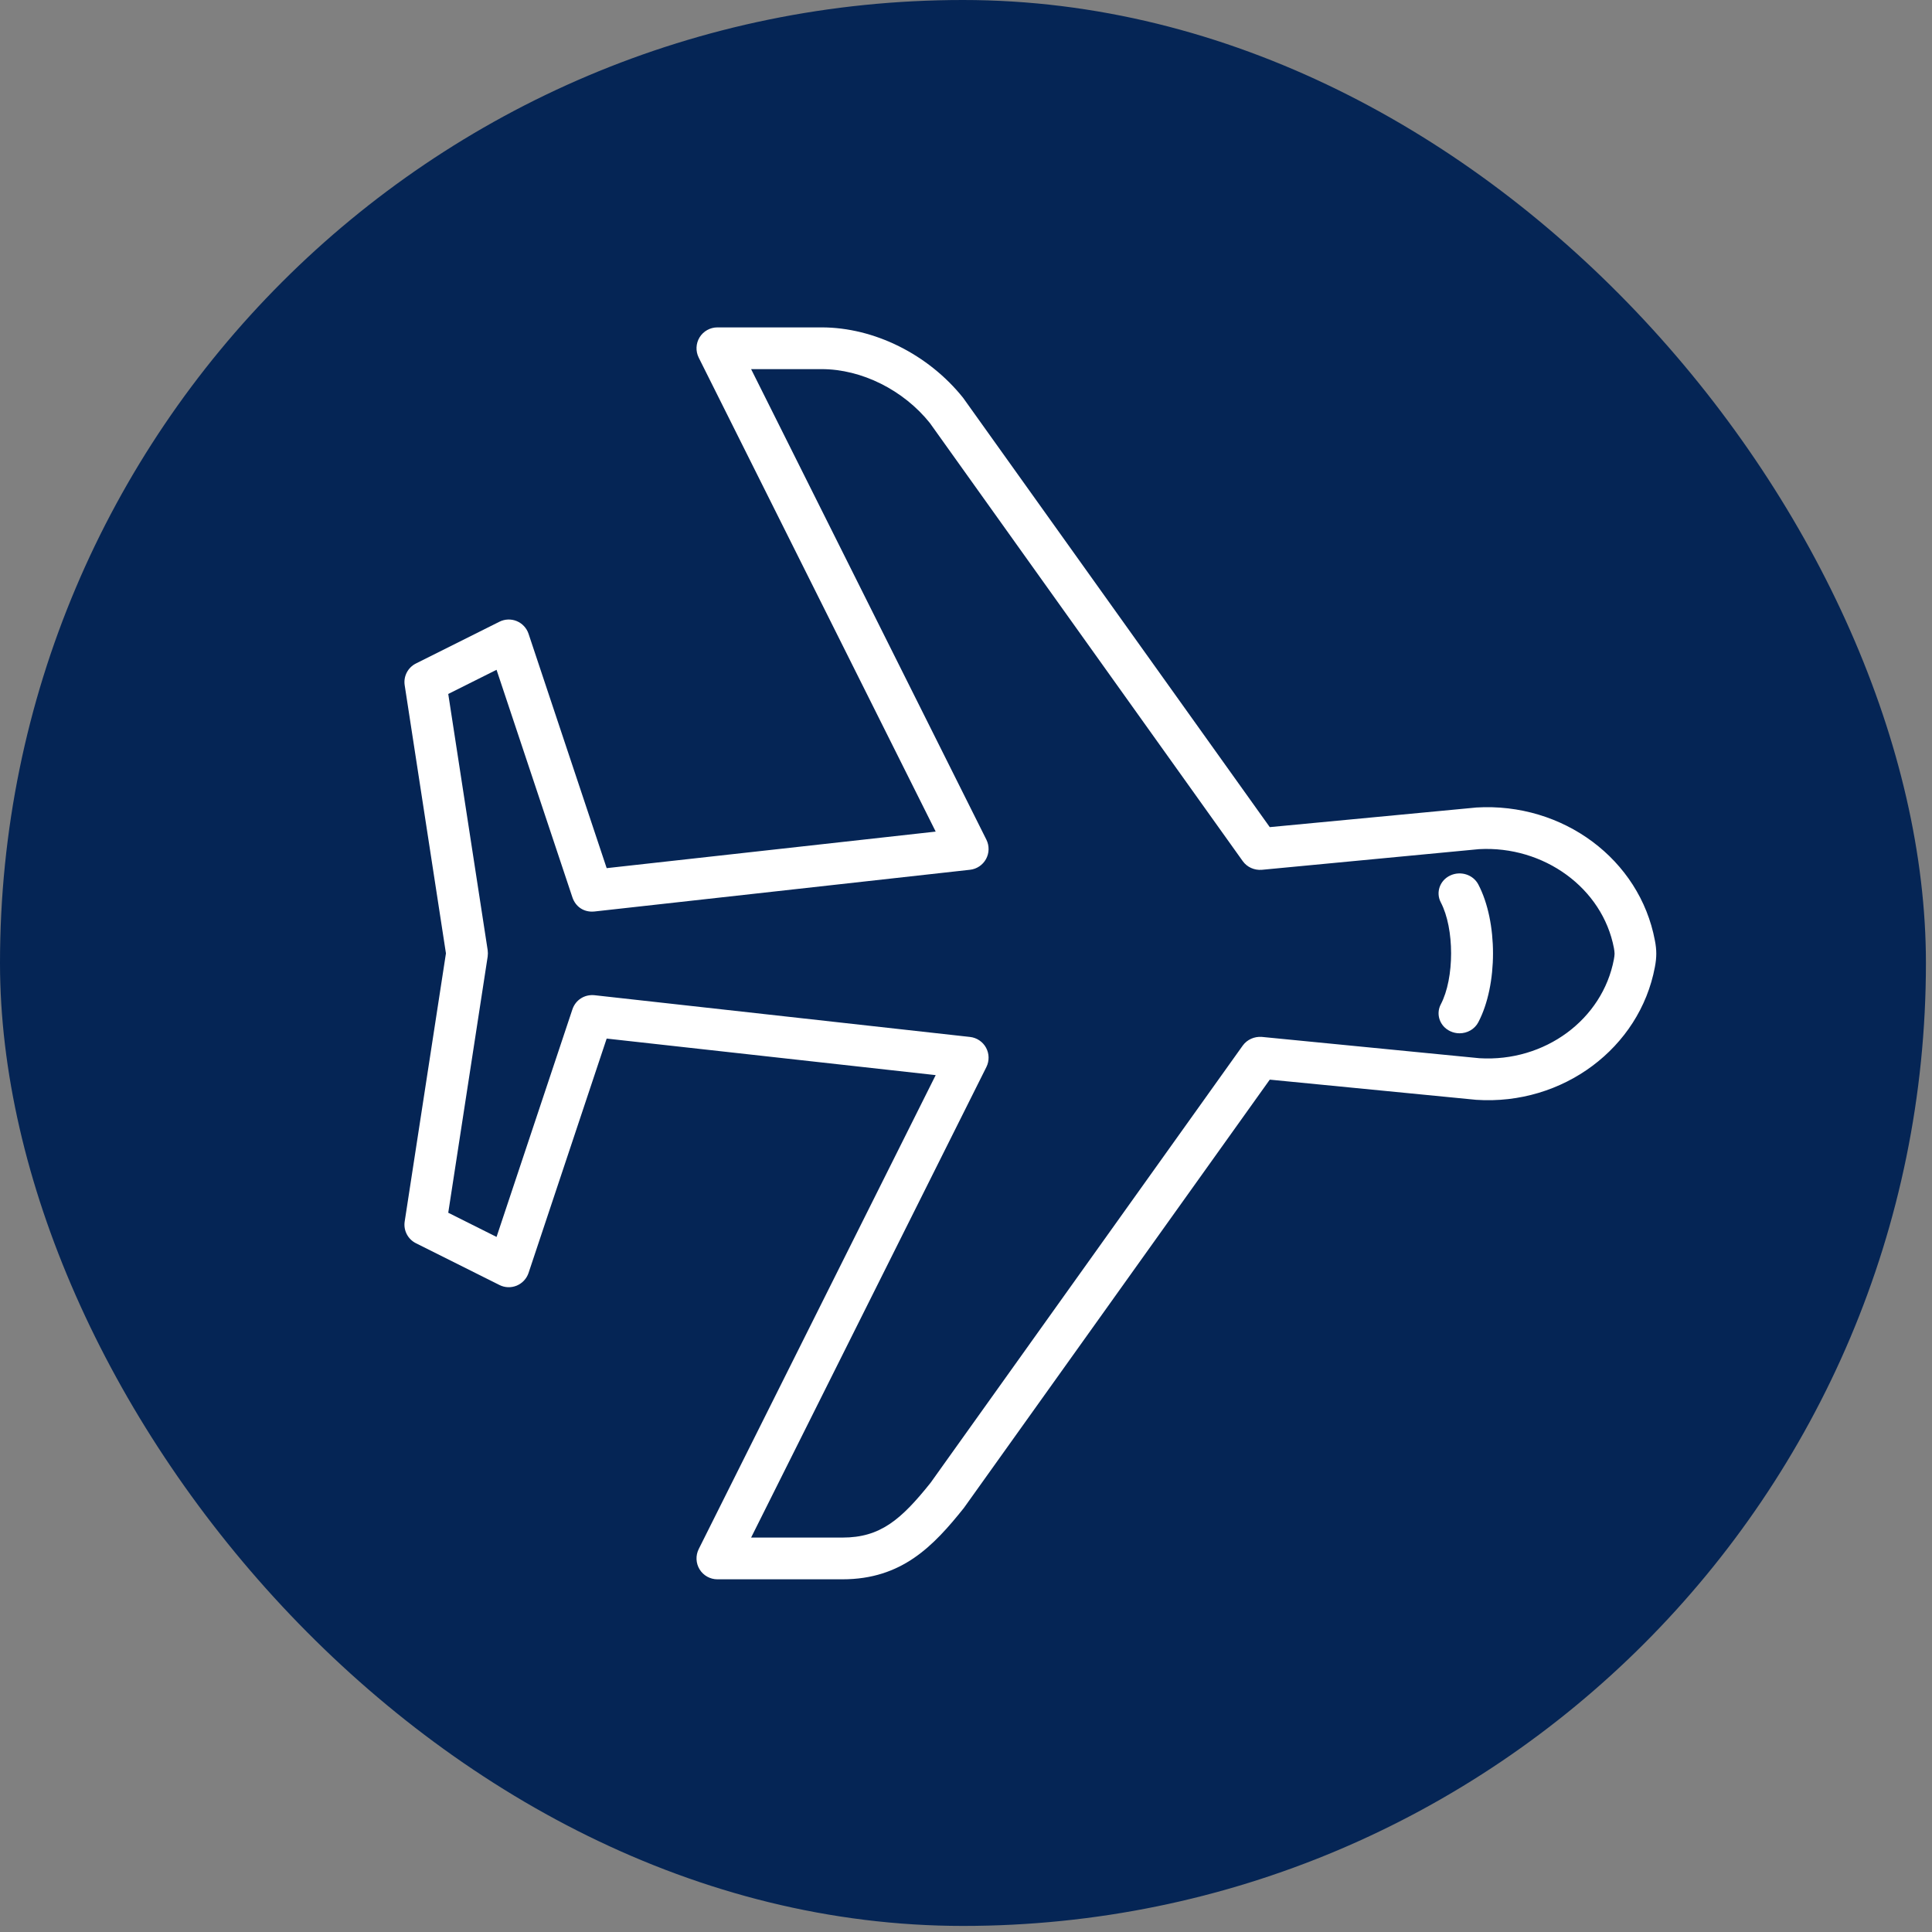 <svg width="83" height="83" viewBox="0 0 83 83" fill="none" xmlns="http://www.w3.org/2000/svg">
<rect x="0" y="0" width="83" height="83" fill="#808080" stroke="none"/>
<rect width="82.739" height="82.739" rx="41.37" fill="#052555"/>
<path fill-rule="evenodd" clip-rule="evenodd" d="M32.268 66.055H36.195C37.812 66.055 38.703 65.297 39.977 63.703L53.39 44.917C53.578 44.657 53.892 44.523 54.208 44.546L63.559 45.462C66.366 45.632 68.845 43.8 69.334 41.213C69.35 41.118 69.363 41.039 69.363 40.971C69.363 40.903 69.35 40.822 69.336 40.734C68.845 38.146 66.317 36.326 63.539 36.48L54.204 37.368C53.885 37.391 53.577 37.256 53.39 36.996L39.947 18.172C38.816 16.76 37.023 15.858 35.299 15.858H32.268L42.376 36.073C42.507 36.337 42.501 36.645 42.361 36.903C42.222 37.16 41.963 37.334 41.673 37.366L25.541 39.158C25.082 39.205 24.726 38.951 24.591 38.551L21.332 28.775L19.257 29.813L20.951 40.82C20.963 40.91 20.963 41.003 20.951 41.093L19.257 52.1L21.332 53.139L24.591 43.363C24.726 42.961 25.107 42.712 25.541 42.755L41.673 44.548C41.963 44.58 42.222 44.754 42.361 45.01C42.501 45.268 42.507 45.577 42.376 45.84L32.268 66.055ZM36.195 67.848H30.818C30.51 67.848 30.219 67.687 30.056 67.423C29.893 67.158 29.879 66.828 30.017 66.55L40.198 46.188L26.063 44.618L22.707 54.686C22.625 54.931 22.44 55.13 22.2 55.231C21.958 55.331 21.687 55.321 21.456 55.204L17.871 53.411C17.522 53.237 17.326 52.859 17.386 52.474L19.158 40.957L17.386 29.44C17.326 29.055 17.522 28.676 17.871 28.503L21.456 26.71C21.689 26.593 21.96 26.584 22.2 26.683C22.44 26.783 22.625 26.982 22.707 27.228L26.063 37.296L40.198 35.726L30.017 15.363C29.879 15.085 29.893 14.756 30.056 14.49C30.219 14.227 30.51 14.065 30.818 14.065H35.299C37.556 14.065 39.884 15.224 41.377 17.092L54.55 35.534L63.387 34.695C63.398 34.693 63.408 34.691 63.419 34.691C67.151 34.465 70.442 36.925 71.094 40.398C71.137 40.607 71.155 40.803 71.155 40.971C71.155 41.138 71.137 41.332 71.094 41.55C70.442 45.017 67.144 47.497 63.419 47.249L54.55 46.382L41.408 64.784C40.101 66.418 38.746 67.848 36.195 67.848Z" fill="white"/>
<path fill-rule="evenodd" clip-rule="evenodd" d="M62.703 44.391C62.568 44.391 62.431 44.362 62.299 44.3C61.854 44.089 61.675 43.572 61.897 43.148C62.488 42.023 62.488 39.89 61.897 38.766C61.675 38.341 61.854 37.824 62.299 37.613C62.748 37.402 63.285 37.572 63.509 37.996C64.351 39.602 64.351 42.312 63.509 43.917C63.35 44.218 63.035 44.391 62.703 44.391Z" fill="white"/>
</svg>
